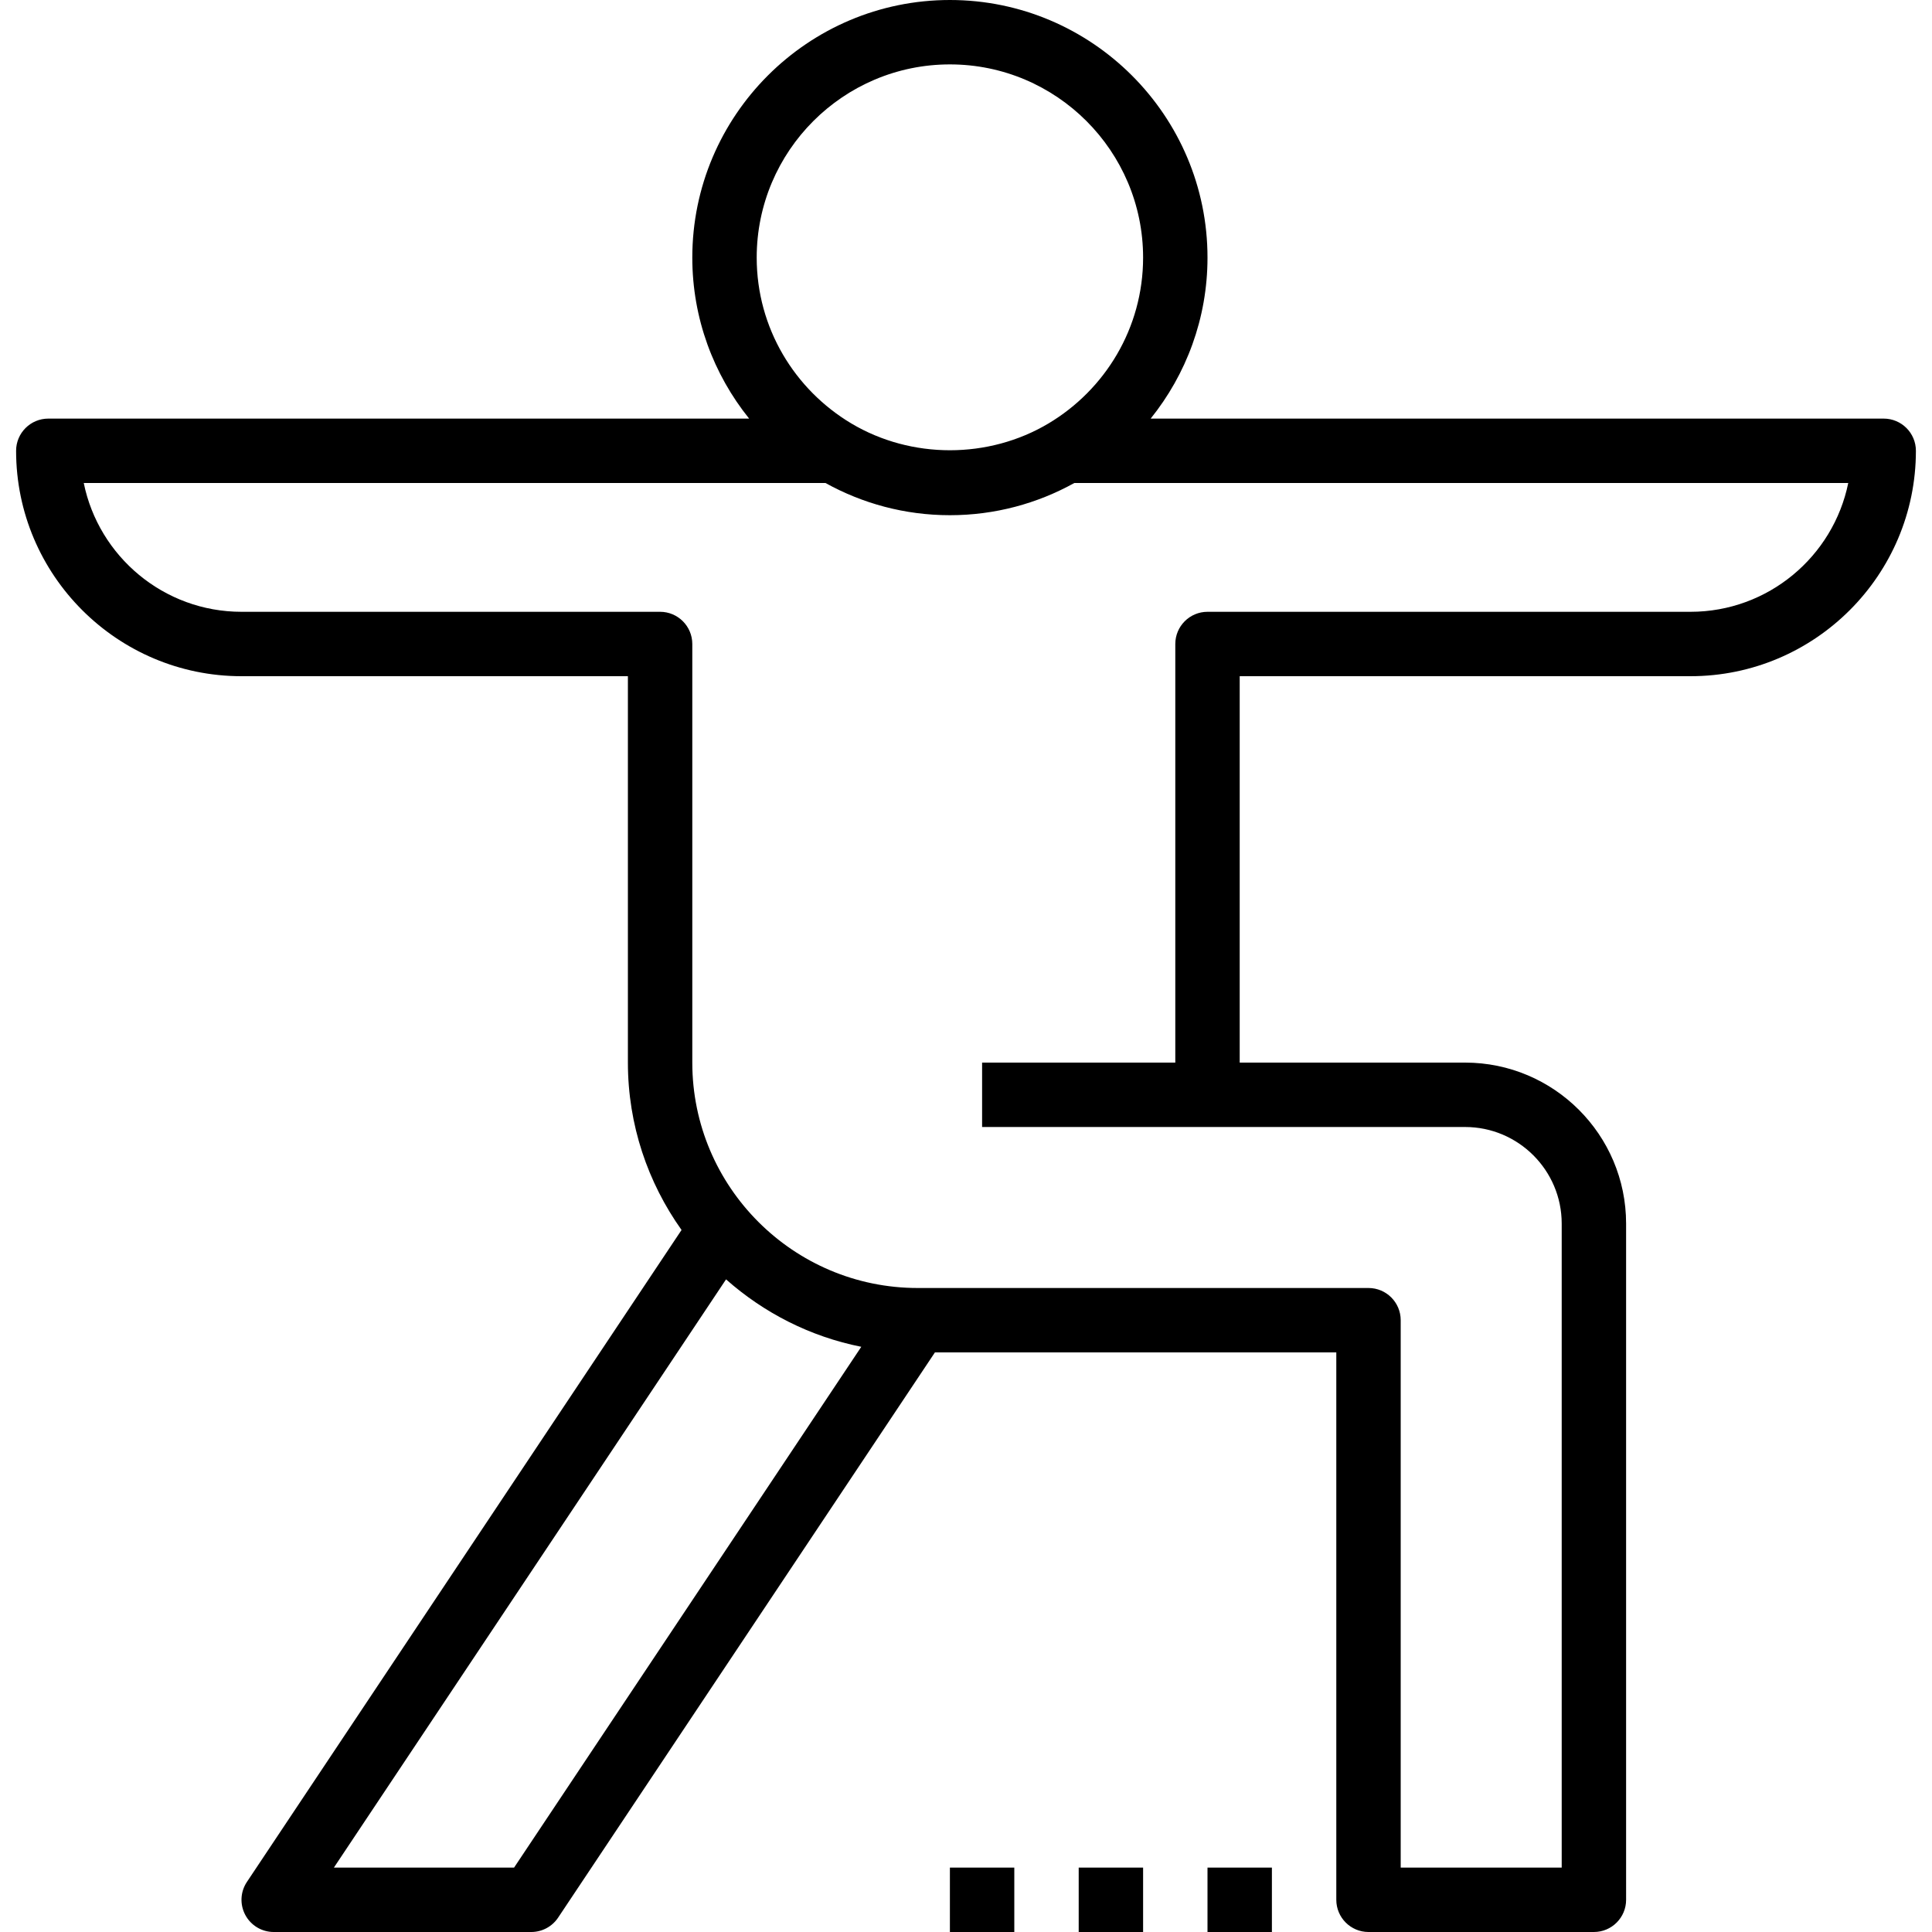 <?xml version="1.0" encoding="iso-8859-1"?>
<!-- Generator: Adobe Illustrator 19.0.0, SVG Export Plug-In . SVG Version: 6.00 Build 0)  -->
<svg version="1.1" id="Capa_1" xmlns="http://www.w3.org/2000/svg" xmlns:xlink="http://www.w3.org/1999/xlink" x="0px" y="0px"
	 viewBox="0 0 480 480" style="enable-background:new 0 0 480 480;" xml:space="preserve">
<g>
	<g>
		<path d="M468,104H285.88C294.696,93.032,300,79.128,300,64c0-35.288-28.712-64-64-64c-35.288,0-64,28.712-64,64
			c0,15.128,5.304,29.032,14.12,40H12c-4.416,0-8,3.584-8,8c0,30.88,25.12,56,56,56h96v96c0,15.496,4.968,29.824,13.328,41.584
			L61.344,467.56c-1.64,2.456-1.792,5.608-0.4,8.208C62.336,478.376,65.048,480,68,480h64c2.672,0,5.168-1.336,6.656-3.56
			L232.28,336H332v136c0,4.416,3.584,8,8,8h56c4.416,0,8-3.584,8-8V304c0-22.056-17.944-40-40-40h-56v-96h112
			c30.88,0,56-25.12,56-56C476,107.584,472.416,104,468,104z M236,16c26.472,0,48,21.528,48,48c0,17.504-9.448,32.808-23.48,41.192
			c-14.896,8.896-34.136,8.896-49.032,0C197.448,96.808,188,81.504,188,64C188,37.528,209.528,16,236,16z M127.72,464H82.952
			l97.432-146.144c9.368,8.296,20.864,14.224,33.6,16.752L127.72,464z M420,152H300c-4.416,0-8,3.584-8,8v104h-48v16h56h8h56
			c13.232,0,24,10.768,24,24v160h-40V328c0-4.416-3.584-8-8-8H228c-30.88,0-56-25.12-56-56V160c0-4.416-3.584-8-8-8H60
			c-19.32,0-35.48-13.768-39.192-32h184.28c9.176,5.088,19.704,8,30.912,8s21.744-2.912,30.912-8h192.28
			C455.48,138.232,439.32,152,420,152z"/>
	</g>
</g>
<g>
	<g>
		<rect x="300" y="464" width="16" height="16"/>
	</g>
</g>
<g>
	<g>
		<rect x="268" y="464" width="16" height="16"/>
	</g>
</g>
<g>
	<g>
		<rect x="236" y="464" width="16" height="16"/>
	</g>
</g>
<g>
</g>
<g>
</g>
<g>
</g>
<g>
</g>
<g>
</g>
<g>
</g>
<g>
</g>
<g>
</g>
<g>
</g>
<g>
</g>
<g>
</g>
<g>
</g>
<g>
</g>
<g>
</g>
<g>
</g>
</svg>
